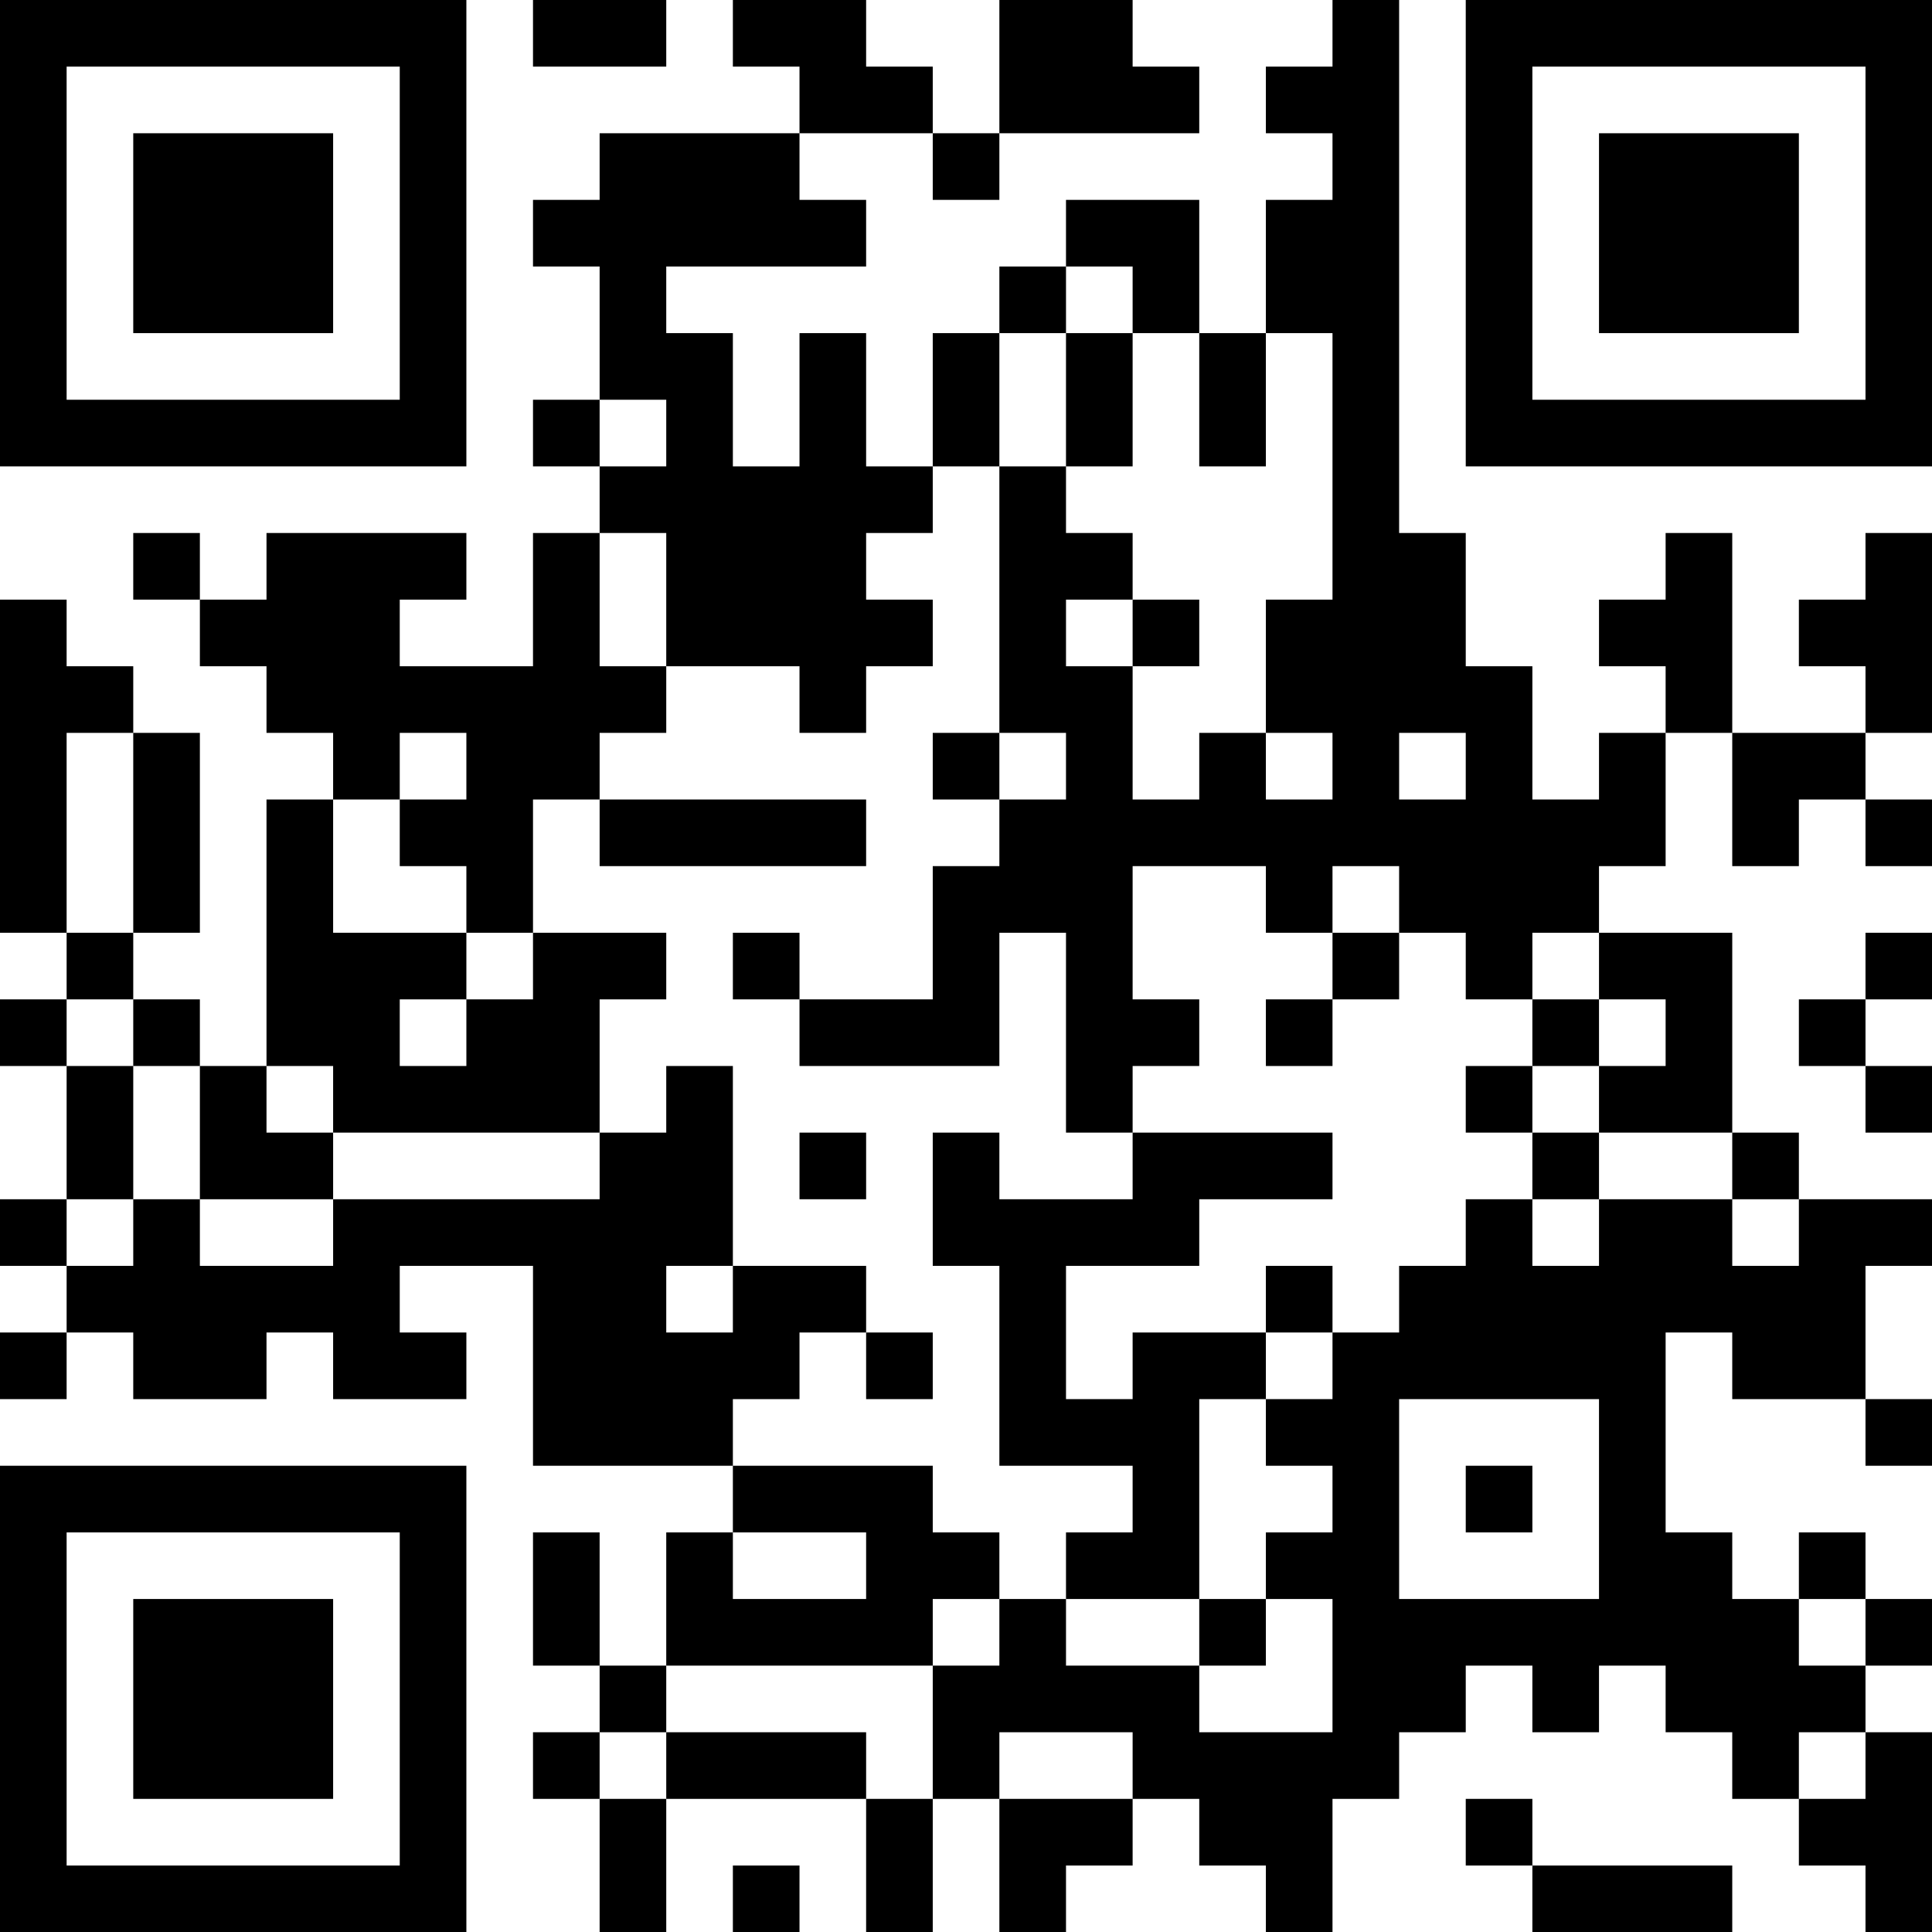 <?xml version="1.0" encoding="UTF-8"?>
<svg xmlns="http://www.w3.org/2000/svg" version="1.1" width="200" height="200" viewBox="0 0 200 200"><rect x="0" y="0" width="200" height="200" fill="#ffffff"/><g transform="scale(6.897)"><g transform="translate(0,0)"><path fill-rule="evenodd" d="M8 0L8 1L10 1L10 0ZM11 0L11 1L12 1L12 2L9 2L9 3L8 3L8 4L9 4L9 6L8 6L8 7L9 7L9 8L8 8L8 10L6 10L6 9L7 9L7 8L4 8L4 9L3 9L3 8L2 8L2 9L3 9L3 10L4 10L4 11L5 11L5 12L4 12L4 16L3 16L3 15L2 15L2 14L3 14L3 11L2 11L2 10L1 10L1 9L0 9L0 14L1 14L1 15L0 15L0 16L1 16L1 18L0 18L0 19L1 19L1 20L0 20L0 21L1 21L1 20L2 20L2 21L4 21L4 20L5 20L5 21L7 21L7 20L6 20L6 19L8 19L8 22L11 22L11 23L10 23L10 25L9 25L9 23L8 23L8 25L9 25L9 26L8 26L8 27L9 27L9 29L10 29L10 27L13 27L13 29L14 29L14 27L15 27L15 29L16 29L16 28L17 28L17 27L18 27L18 28L19 28L19 29L20 29L20 27L21 27L21 26L22 26L22 25L23 25L23 26L24 26L24 25L25 25L25 26L26 26L26 27L27 27L27 28L28 28L28 29L29 29L29 26L28 26L28 25L29 25L29 24L28 24L28 23L27 23L27 24L26 24L26 23L25 23L25 20L26 20L26 21L28 21L28 22L29 22L29 21L28 21L28 19L29 19L29 18L27 18L27 17L26 17L26 14L24 14L24 13L25 13L25 11L26 11L26 13L27 13L27 12L28 12L28 13L29 13L29 12L28 12L28 11L29 11L29 8L28 8L28 9L27 9L27 10L28 10L28 11L26 11L26 8L25 8L25 9L24 9L24 10L25 10L25 11L24 11L24 12L23 12L23 10L22 10L22 8L21 8L21 0L20 0L20 1L19 1L19 2L20 2L20 3L19 3L19 5L18 5L18 3L16 3L16 4L15 4L15 5L14 5L14 7L13 7L13 5L12 5L12 7L11 7L11 5L10 5L10 4L13 4L13 3L12 3L12 2L14 2L14 3L15 3L15 2L18 2L18 1L17 1L17 0L15 0L15 2L14 2L14 1L13 1L13 0ZM16 4L16 5L15 5L15 7L14 7L14 8L13 8L13 9L14 9L14 10L13 10L13 11L12 11L12 10L10 10L10 8L9 8L9 10L10 10L10 11L9 11L9 12L8 12L8 14L7 14L7 13L6 13L6 12L7 12L7 11L6 11L6 12L5 12L5 14L7 14L7 15L6 15L6 16L7 16L7 15L8 15L8 14L10 14L10 15L9 15L9 17L5 17L5 16L4 16L4 17L5 17L5 18L3 18L3 16L2 16L2 15L1 15L1 16L2 16L2 18L1 18L1 19L2 19L2 18L3 18L3 19L5 19L5 18L9 18L9 17L10 17L10 16L11 16L11 19L10 19L10 20L11 20L11 19L13 19L13 20L12 20L12 21L11 21L11 22L14 22L14 23L15 23L15 24L14 24L14 25L10 25L10 26L9 26L9 27L10 27L10 26L13 26L13 27L14 27L14 25L15 25L15 24L16 24L16 25L18 25L18 26L20 26L20 24L19 24L19 23L20 23L20 22L19 22L19 21L20 21L20 20L21 20L21 19L22 19L22 18L23 18L23 19L24 19L24 18L26 18L26 19L27 19L27 18L26 18L26 17L24 17L24 16L25 16L25 15L24 15L24 14L23 14L23 15L22 15L22 14L21 14L21 13L20 13L20 14L19 14L19 13L17 13L17 15L18 15L18 16L17 16L17 17L16 17L16 14L15 14L15 16L12 16L12 15L14 15L14 13L15 13L15 12L16 12L16 11L15 11L15 7L16 7L16 8L17 8L17 9L16 9L16 10L17 10L17 12L18 12L18 11L19 11L19 12L20 12L20 11L19 11L19 9L20 9L20 5L19 5L19 7L18 7L18 5L17 5L17 4ZM16 5L16 7L17 7L17 5ZM9 6L9 7L10 7L10 6ZM17 9L17 10L18 10L18 9ZM1 11L1 14L2 14L2 11ZM14 11L14 12L15 12L15 11ZM21 11L21 12L22 12L22 11ZM9 12L9 13L13 13L13 12ZM11 14L11 15L12 15L12 14ZM20 14L20 15L19 15L19 16L20 16L20 15L21 15L21 14ZM28 14L28 15L27 15L27 16L28 16L28 17L29 17L29 16L28 16L28 15L29 15L29 14ZM23 15L23 16L22 16L22 17L23 17L23 18L24 18L24 17L23 17L23 16L24 16L24 15ZM12 17L12 18L13 18L13 17ZM14 17L14 19L15 19L15 22L17 22L17 23L16 23L16 24L18 24L18 25L19 25L19 24L18 24L18 21L19 21L19 20L20 20L20 19L19 19L19 20L17 20L17 21L16 21L16 19L18 19L18 18L20 18L20 17L17 17L17 18L15 18L15 17ZM13 20L13 21L14 21L14 20ZM21 21L21 24L24 24L24 21ZM22 22L22 23L23 23L23 22ZM11 23L11 24L13 24L13 23ZM27 24L27 25L28 25L28 24ZM15 26L15 27L17 27L17 26ZM27 26L27 27L28 27L28 26ZM22 27L22 28L23 28L23 29L26 29L26 28L23 28L23 27ZM11 28L11 29L12 29L12 28ZM0 0L0 7L7 7L7 0ZM1 1L1 6L6 6L6 1ZM2 2L2 5L5 5L5 2ZM22 0L22 7L29 7L29 0ZM23 1L23 6L28 6L28 1ZM24 2L24 5L27 5L27 2ZM0 22L0 29L7 29L7 22ZM1 23L1 28L6 28L6 23ZM2 24L2 27L5 27L5 24Z" fill="#000000"/></g></g></svg>
